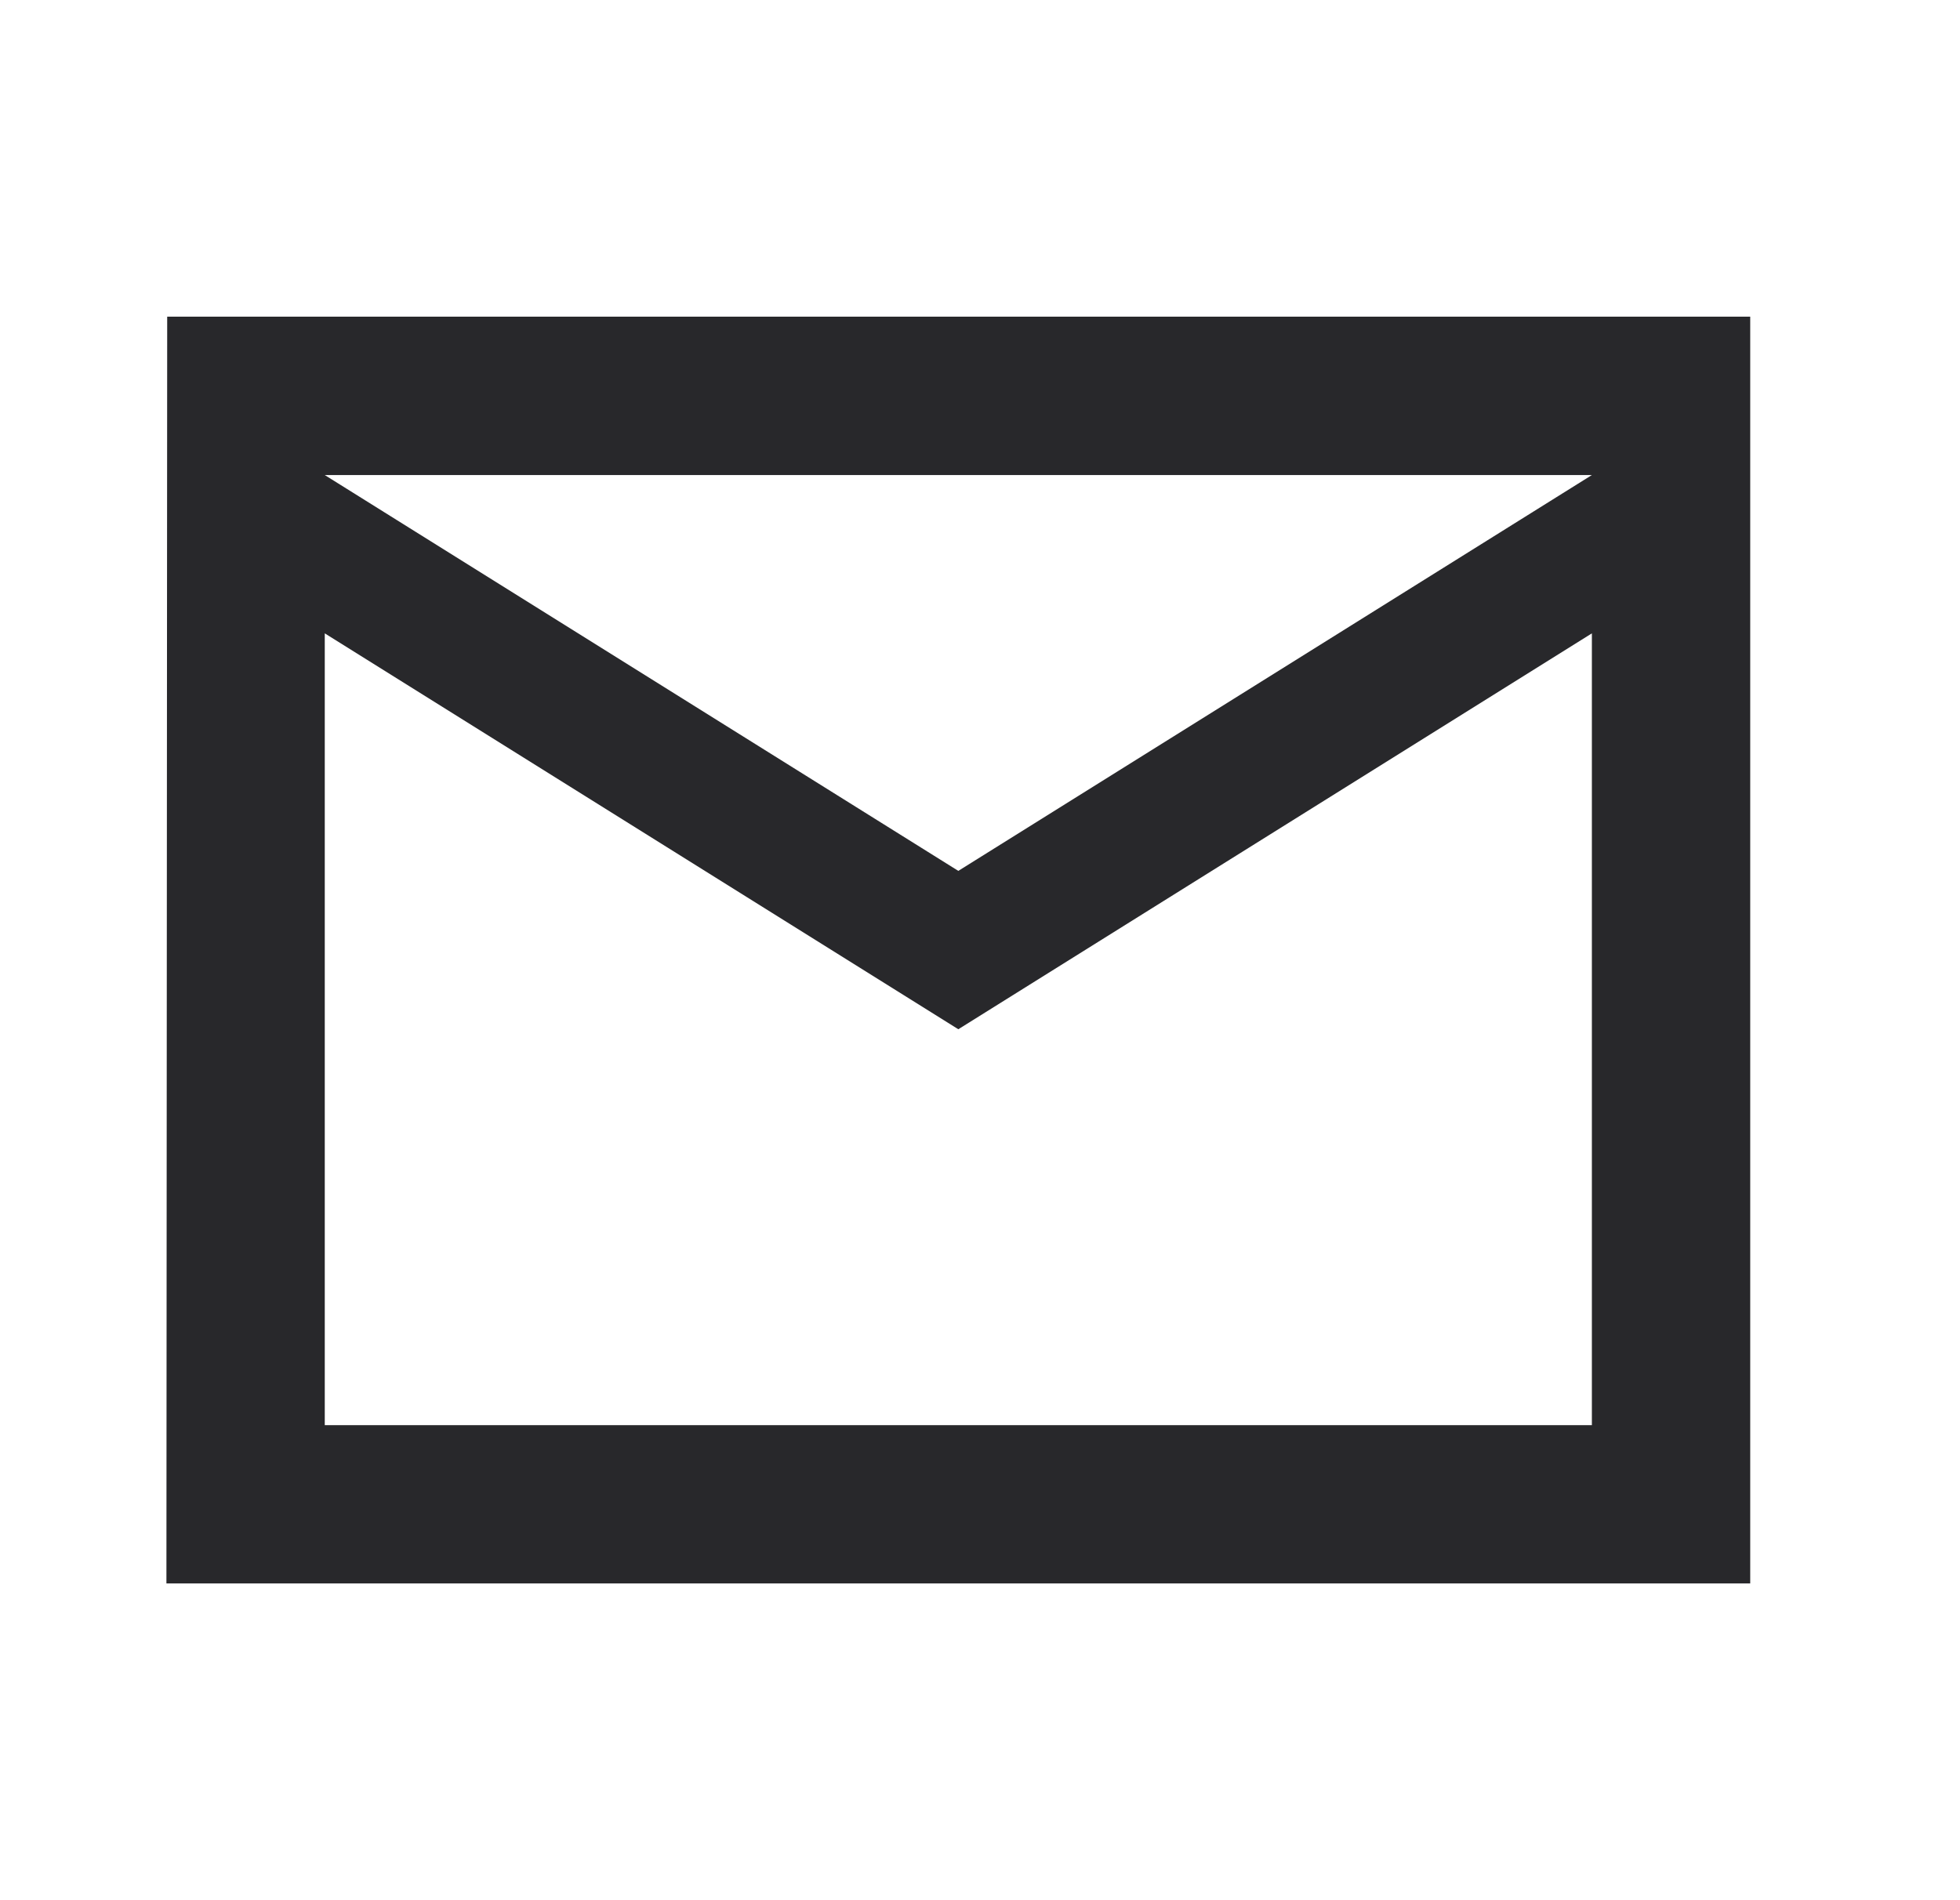 <svg width="33" height="32" viewBox="0 0 33 32" fill="none" xmlns="http://www.w3.org/2000/svg">
<path d="M29.468 5.333H2.815L2.802 26.666H29.468V5.333ZM26.802 24H5.468V10.666L16.135 17.333L26.802 10.666V24ZM16.135 14.666L5.468 8H26.802L16.135 14.666Z" fill="#28282B"/>
</svg>

